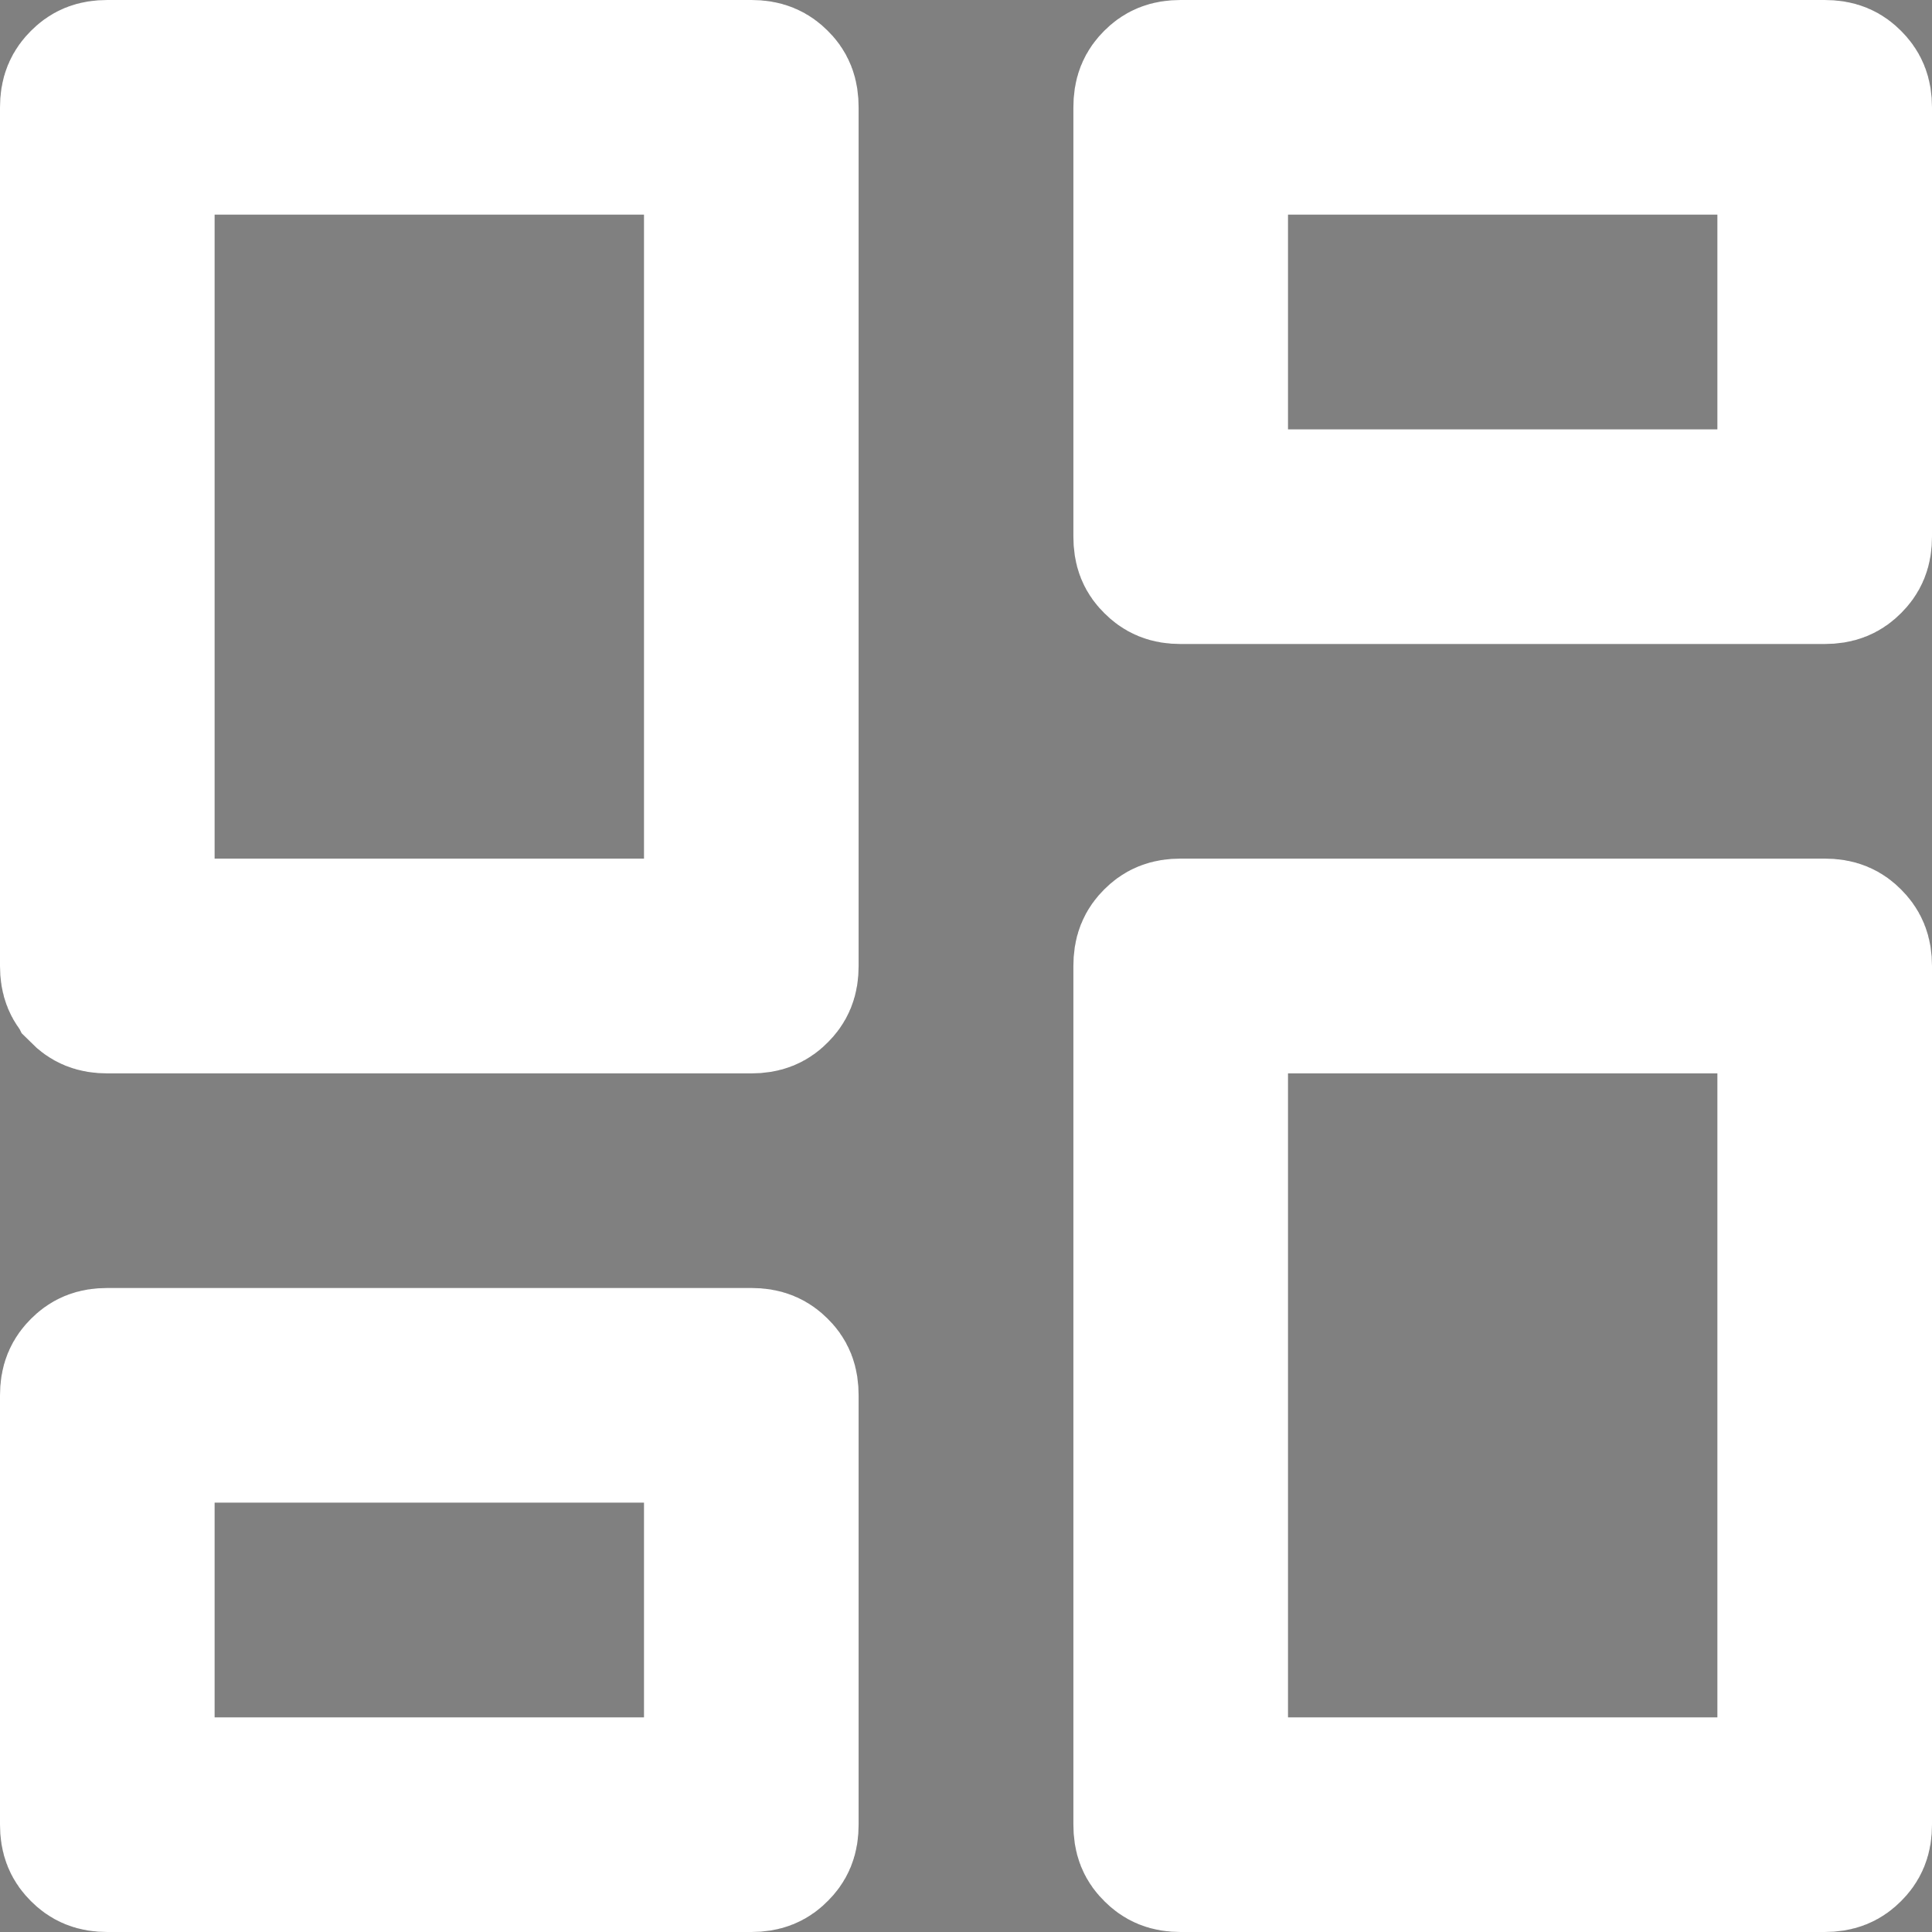 <svg width="12" height="12" viewBox="0 0 12 12" fill="none" xmlns="http://www.w3.org/2000/svg">
<rect x="0" y="0" width="12" height="12" fill="#808080" stroke="none"/>
<path d="M11.455 3.454L11.454 3.455C11.425 3.484 11.396 3.5 11.333 3.5H7.333C7.271 3.5 7.242 3.484 7.213 3.455L7.212 3.454C7.182 3.425 7.167 3.396 7.167 3.333V0.667C7.167 0.604 7.182 0.575 7.212 0.545C7.241 0.516 7.27 0.5 7.333 0.5H11.333C11.397 0.5 11.425 0.516 11.454 0.545C11.484 0.575 11.5 0.604 11.5 0.667V3.333C11.5 3.396 11.484 3.425 11.455 3.454ZM0.546 6.122L0.545 6.12C0.516 6.091 0.5 6.063 0.5 6V0.667C0.5 0.604 0.516 0.575 0.546 0.545C0.575 0.516 0.603 0.5 0.667 0.5H4.667C4.729 0.5 4.759 0.516 4.788 0.545C4.818 0.574 4.833 0.604 4.833 0.667V6C4.833 6.063 4.817 6.092 4.788 6.121C4.759 6.151 4.729 6.167 4.667 6.167H0.667C0.604 6.167 0.575 6.151 0.546 6.122ZM7.213 11.455L7.212 11.454C7.182 11.425 7.167 11.396 7.167 11.333V6C7.167 5.937 7.182 5.908 7.212 5.878C7.241 5.849 7.27 5.833 7.333 5.833H11.333C11.397 5.833 11.425 5.849 11.454 5.878C11.484 5.908 11.5 5.937 11.5 6V11.333C11.5 11.396 11.484 11.425 11.455 11.454L11.454 11.455C11.425 11.484 11.396 11.5 11.333 11.5H7.333C7.271 11.5 7.242 11.484 7.213 11.455ZM0.546 11.455L0.545 11.454C0.516 11.425 0.5 11.396 0.5 11.333V8.667C0.5 8.604 0.516 8.575 0.546 8.545C0.575 8.516 0.603 8.5 0.667 8.5H4.667C4.729 8.5 4.759 8.516 4.788 8.545C4.818 8.574 4.833 8.604 4.833 8.667V11.333C4.833 11.397 4.817 11.425 4.788 11.454C4.759 11.484 4.729 11.5 4.667 11.5H0.667C0.604 11.5 0.575 11.484 0.546 11.455ZM0.833 5.333V5.833H1.333H4H4.5V5.333V1.333V0.833H4H1.333H0.833V1.333V5.333ZM7.5 10.667V11.167H8H10.667H11.167V10.667V6.667V6.167H10.667H8H7.5V6.667V10.667ZM7.5 2.667V3.167H8H10.667H11.167V2.667V1.333V0.833H10.667H8H7.5V1.333V2.667ZM0.833 10.667V11.167H1.333H4H4.5V10.667V9.333V8.833H4H1.333H0.833V9.333V10.667Z" fill="black" stroke="white"/>
</svg>
